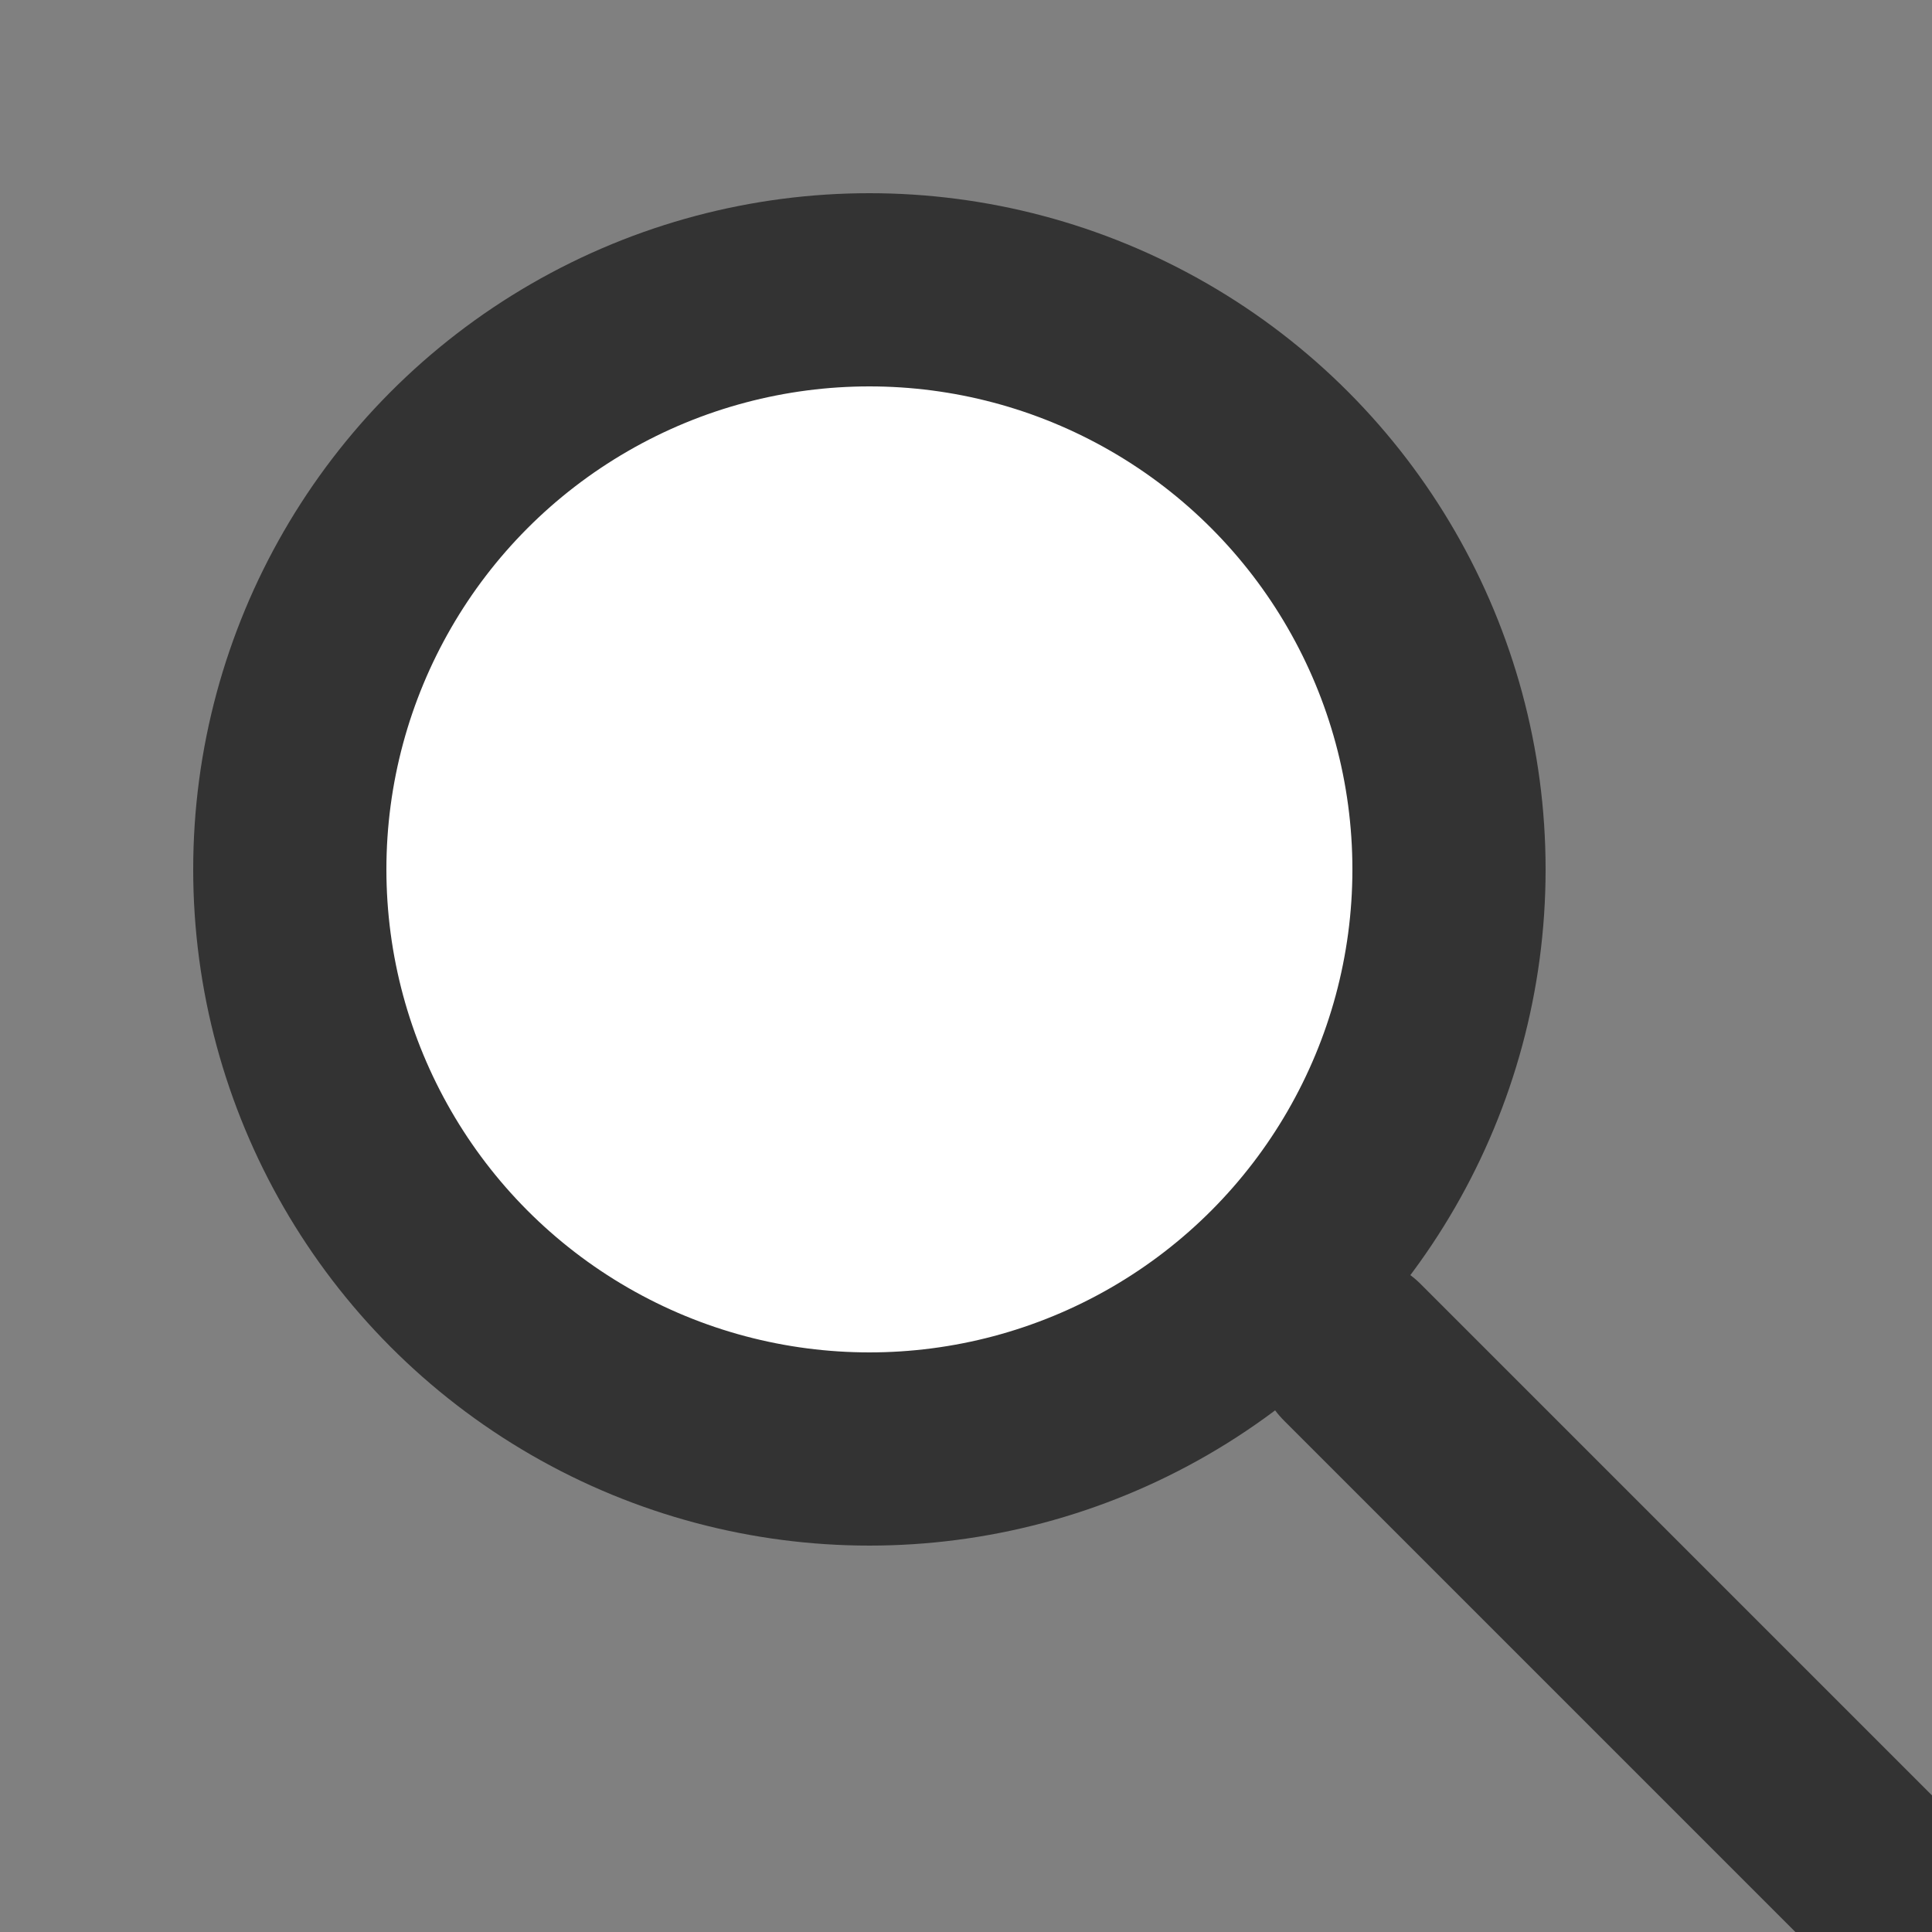 <?xml version="1.0" standalone="no"?>
<!DOCTYPE svg PUBLIC "-//W3C//DTD SVG 1.1//EN" "http://www.w3.org/Graphics/SVG/1.1/DTD/svg11.dtd">
<svg xmlns="http://www.w3.org/2000/svg" version="1.1" width="20" height="20">
    <rect width="100%" height="100%" fill="#808080" stroke="none"/>
    <g stroke="#333" stroke-linecap="round" stroke-width="2" fill="#fff">
        <circle cx="9" cy="9" r="6"></circle>
        <line x1="14" y1="14" x2="20" y2="20"></line>
    </g>
</svg>
